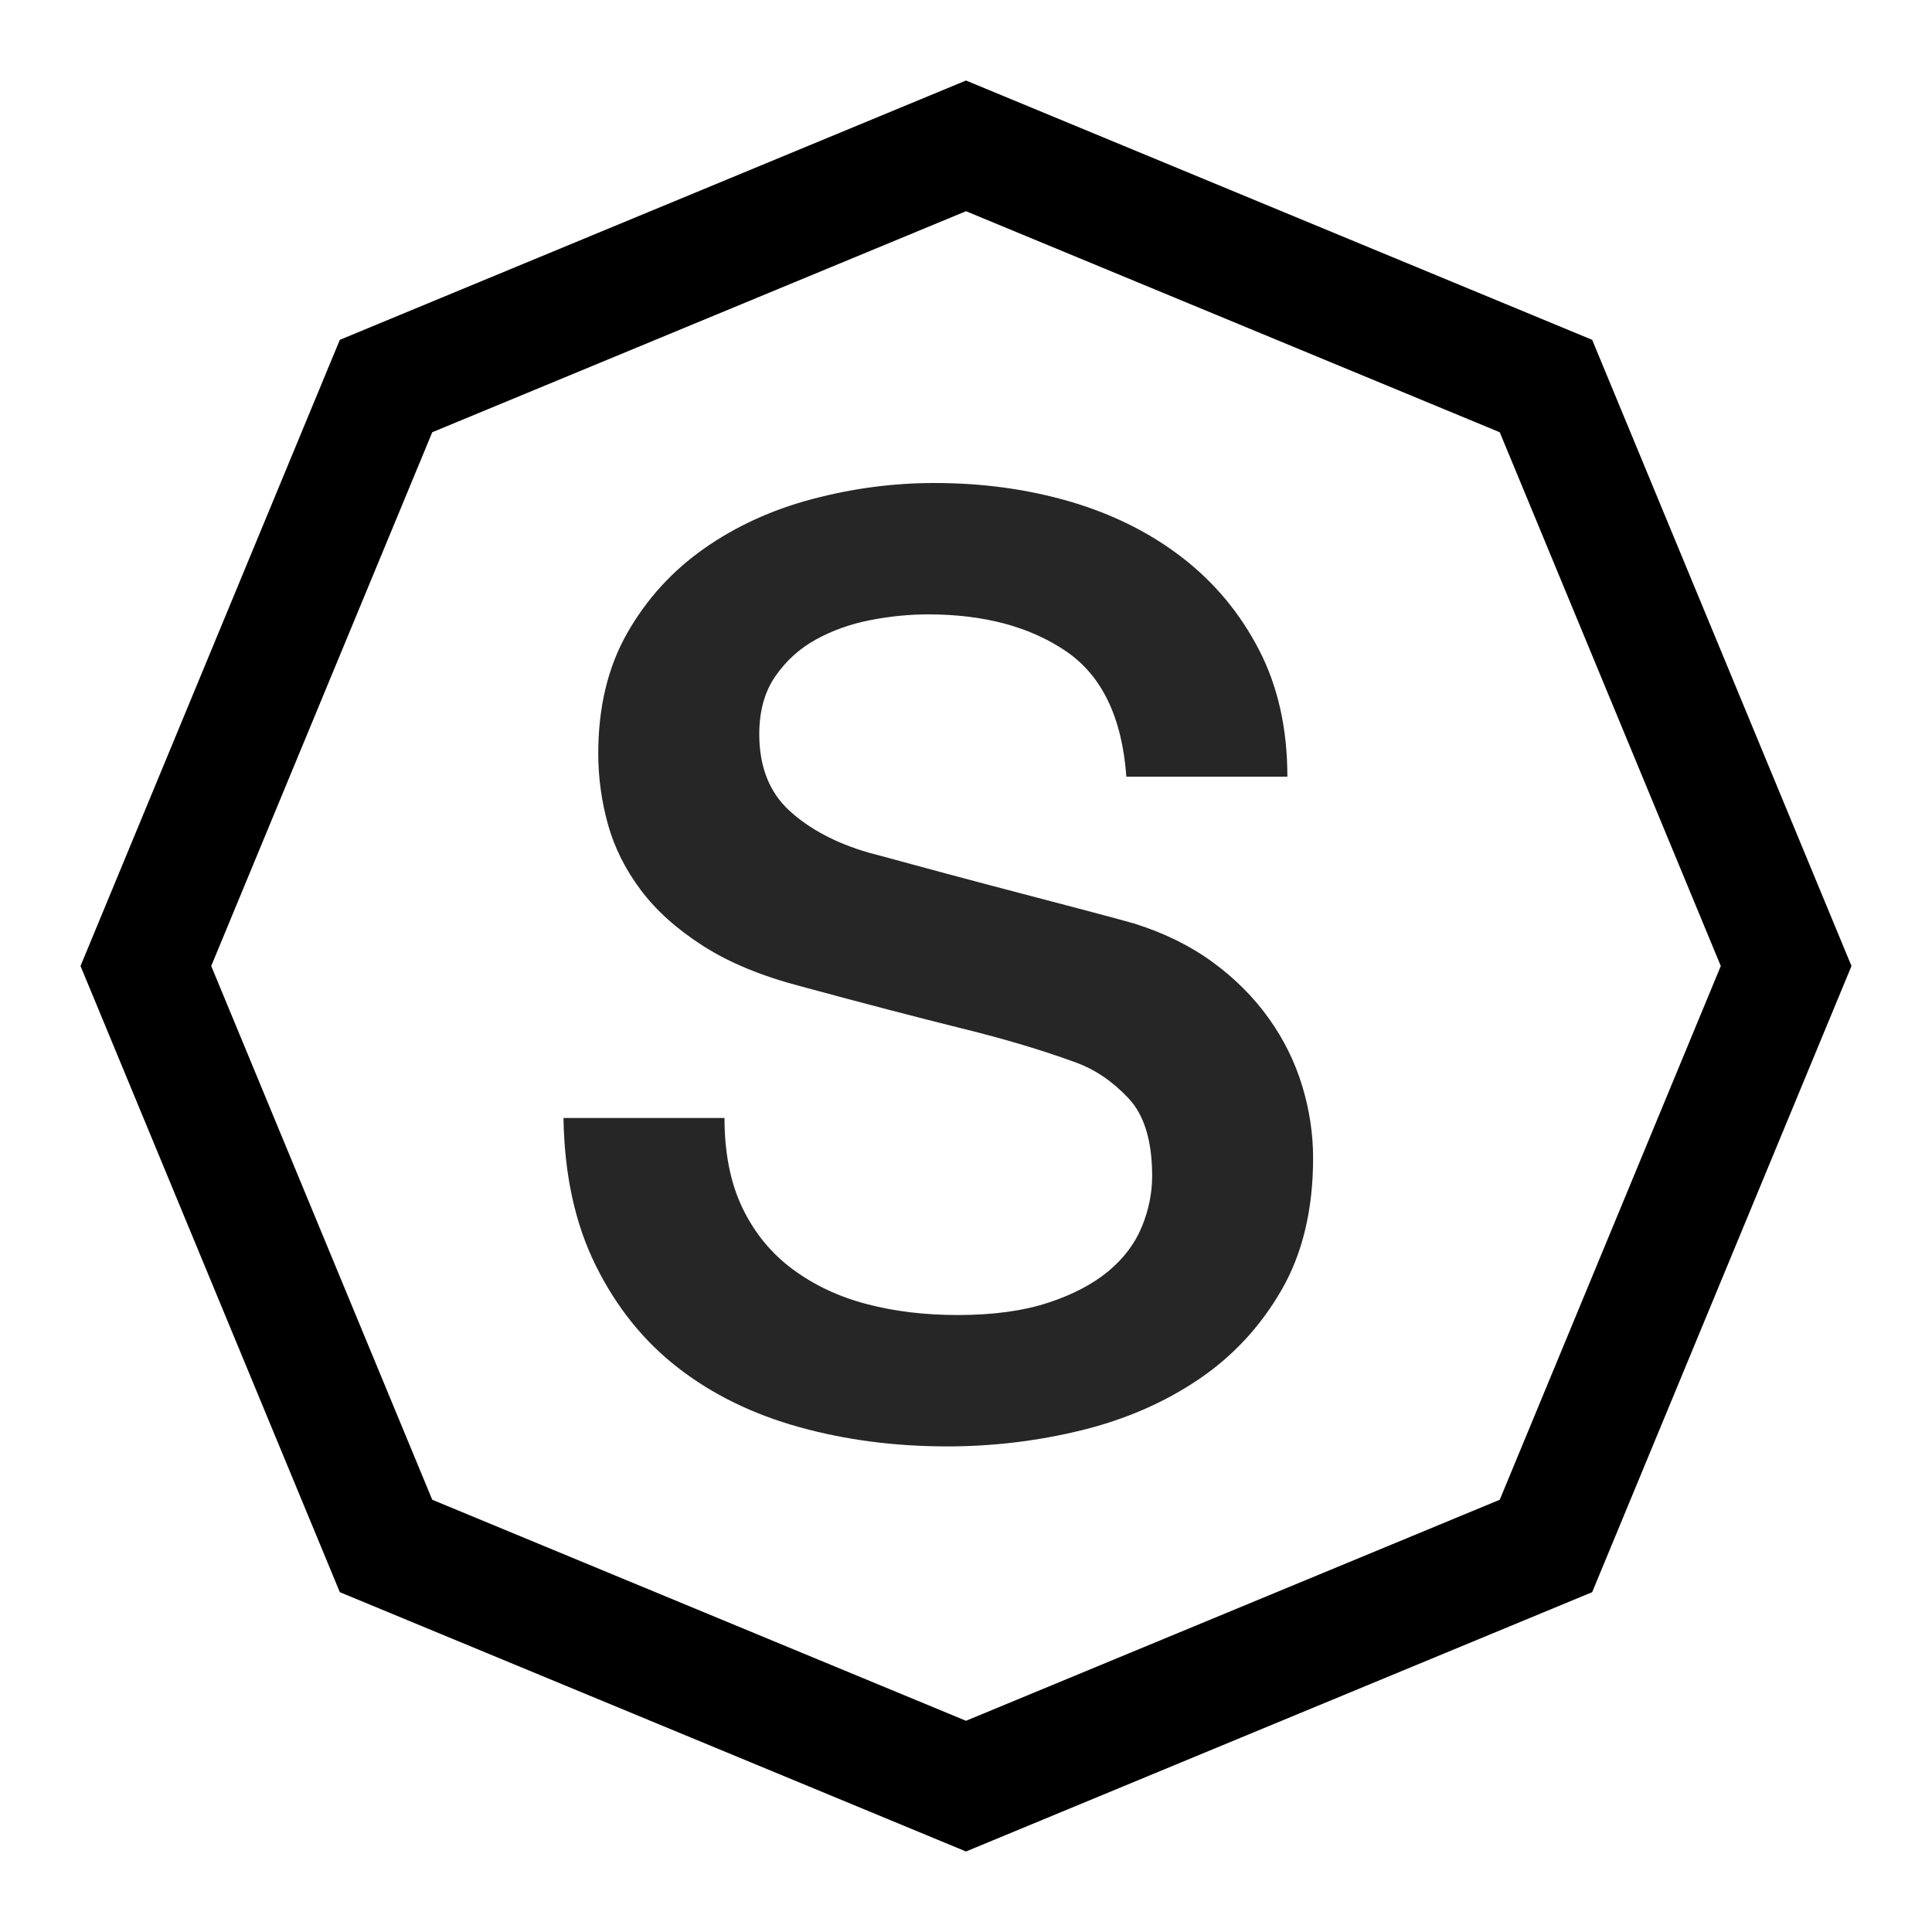<?xml version="1.0" encoding="UTF-8"?>
<svg width="32px" height="32px" viewBox="0 0 32 32" version="1.1" xmlns="http://www.w3.org/2000/svg" xmlns:xlink="http://www.w3.org/1999/xlink">
    <title>编组 32备份</title>
    <g id="页面-1" stroke="none" stroke-width="1" fill="none" fill-rule="evenodd">
        <g id="编组-32备份">
            <g id="icon-yiliao" fill="#000000" fill-rule="nonzero" opacity="0">
                <rect id="Rectangle-path" x="0" y="0" width="32" height="32"></rect>
            </g>
            <path d="M15.691,23.957 C16.444,23.957 17.184,23.868 17.909,23.691 C18.635,23.513 19.282,23.232 19.851,22.848 C20.42,22.464 20.878,21.97 21.227,21.365 C21.575,20.761 21.749,20.032 21.749,19.179 C21.749,18.78 21.689,18.382 21.568,17.984 C21.447,17.586 21.262,17.212 21.013,16.864 C20.764,16.516 20.455,16.206 20.085,15.936 C19.716,15.666 19.282,15.452 18.784,15.296 C18.585,15.239 18.254,15.15 17.792,15.029 C17.33,14.908 16.857,14.784 16.373,14.656 C15.89,14.528 15.452,14.411 15.061,14.304 C14.67,14.197 14.446,14.137 14.389,14.123 C13.849,13.966 13.412,13.735 13.077,13.429 C12.743,13.124 12.576,12.7 12.576,12.16 C12.576,11.776 12.665,11.456 12.843,11.2 C13.02,10.944 13.244,10.741 13.515,10.592 C13.785,10.443 14.084,10.336 14.411,10.272 C14.738,10.208 15.058,10.176 15.371,10.176 C16.295,10.176 17.056,10.379 17.653,10.784 C18.251,11.189 18.585,11.883 18.656,12.864 L18.656,12.864 L21.323,12.864 C21.323,12.068 21.166,11.367 20.853,10.763 C20.54,10.158 20.117,9.65 19.584,9.237 C19.051,8.825 18.432,8.516 17.728,8.309 C17.024,8.103 16.274,8 15.477,8 C14.795,8 14.119,8.089 13.451,8.267 C12.782,8.444 12.185,8.718 11.659,9.088 C11.132,9.458 10.709,9.924 10.389,10.485 C10.069,11.047 9.909,11.712 9.909,12.48 C9.909,12.878 9.963,13.269 10.069,13.653 C10.176,14.037 10.357,14.4 10.613,14.741 C10.869,15.083 11.214,15.392 11.648,15.669 C12.082,15.947 12.626,16.171 13.28,16.341 C14.332,16.626 15.218,16.857 15.936,17.035 C16.654,17.212 17.284,17.401 17.824,17.6 C18.137,17.714 18.425,17.909 18.688,18.187 C18.951,18.464 19.083,18.894 19.083,19.477 C19.083,19.762 19.026,20.043 18.912,20.32 C18.798,20.597 18.613,20.843 18.357,21.056 C18.101,21.269 17.767,21.444 17.355,21.579 C16.942,21.714 16.444,21.781 15.861,21.781 C15.321,21.781 14.82,21.721 14.357,21.6 C13.895,21.479 13.486,21.287 13.131,21.024 C12.775,20.761 12.498,20.423 12.299,20.011 C12.1,19.598 12,19.1 12,18.517 L12,18.517 L9.333,18.517 C9.348,19.456 9.525,20.27 9.867,20.96 C10.208,21.65 10.663,22.215 11.232,22.656 C11.801,23.097 12.469,23.424 13.237,23.637 C14.005,23.851 14.823,23.957 15.691,23.957 Z" id="S" fill="#262626" fill-rule="nonzero"></path>
            <path d="M16,2.416 L6.394,6.394 L2.416,16 L6.394,25.606 L16,29.584 L25.606,25.606 L29.584,16 L25.606,6.394 L16,2.416 Z" id="形状结合" stroke="#000000" stroke-width="2"></path>
        </g>
    </g>
</svg>